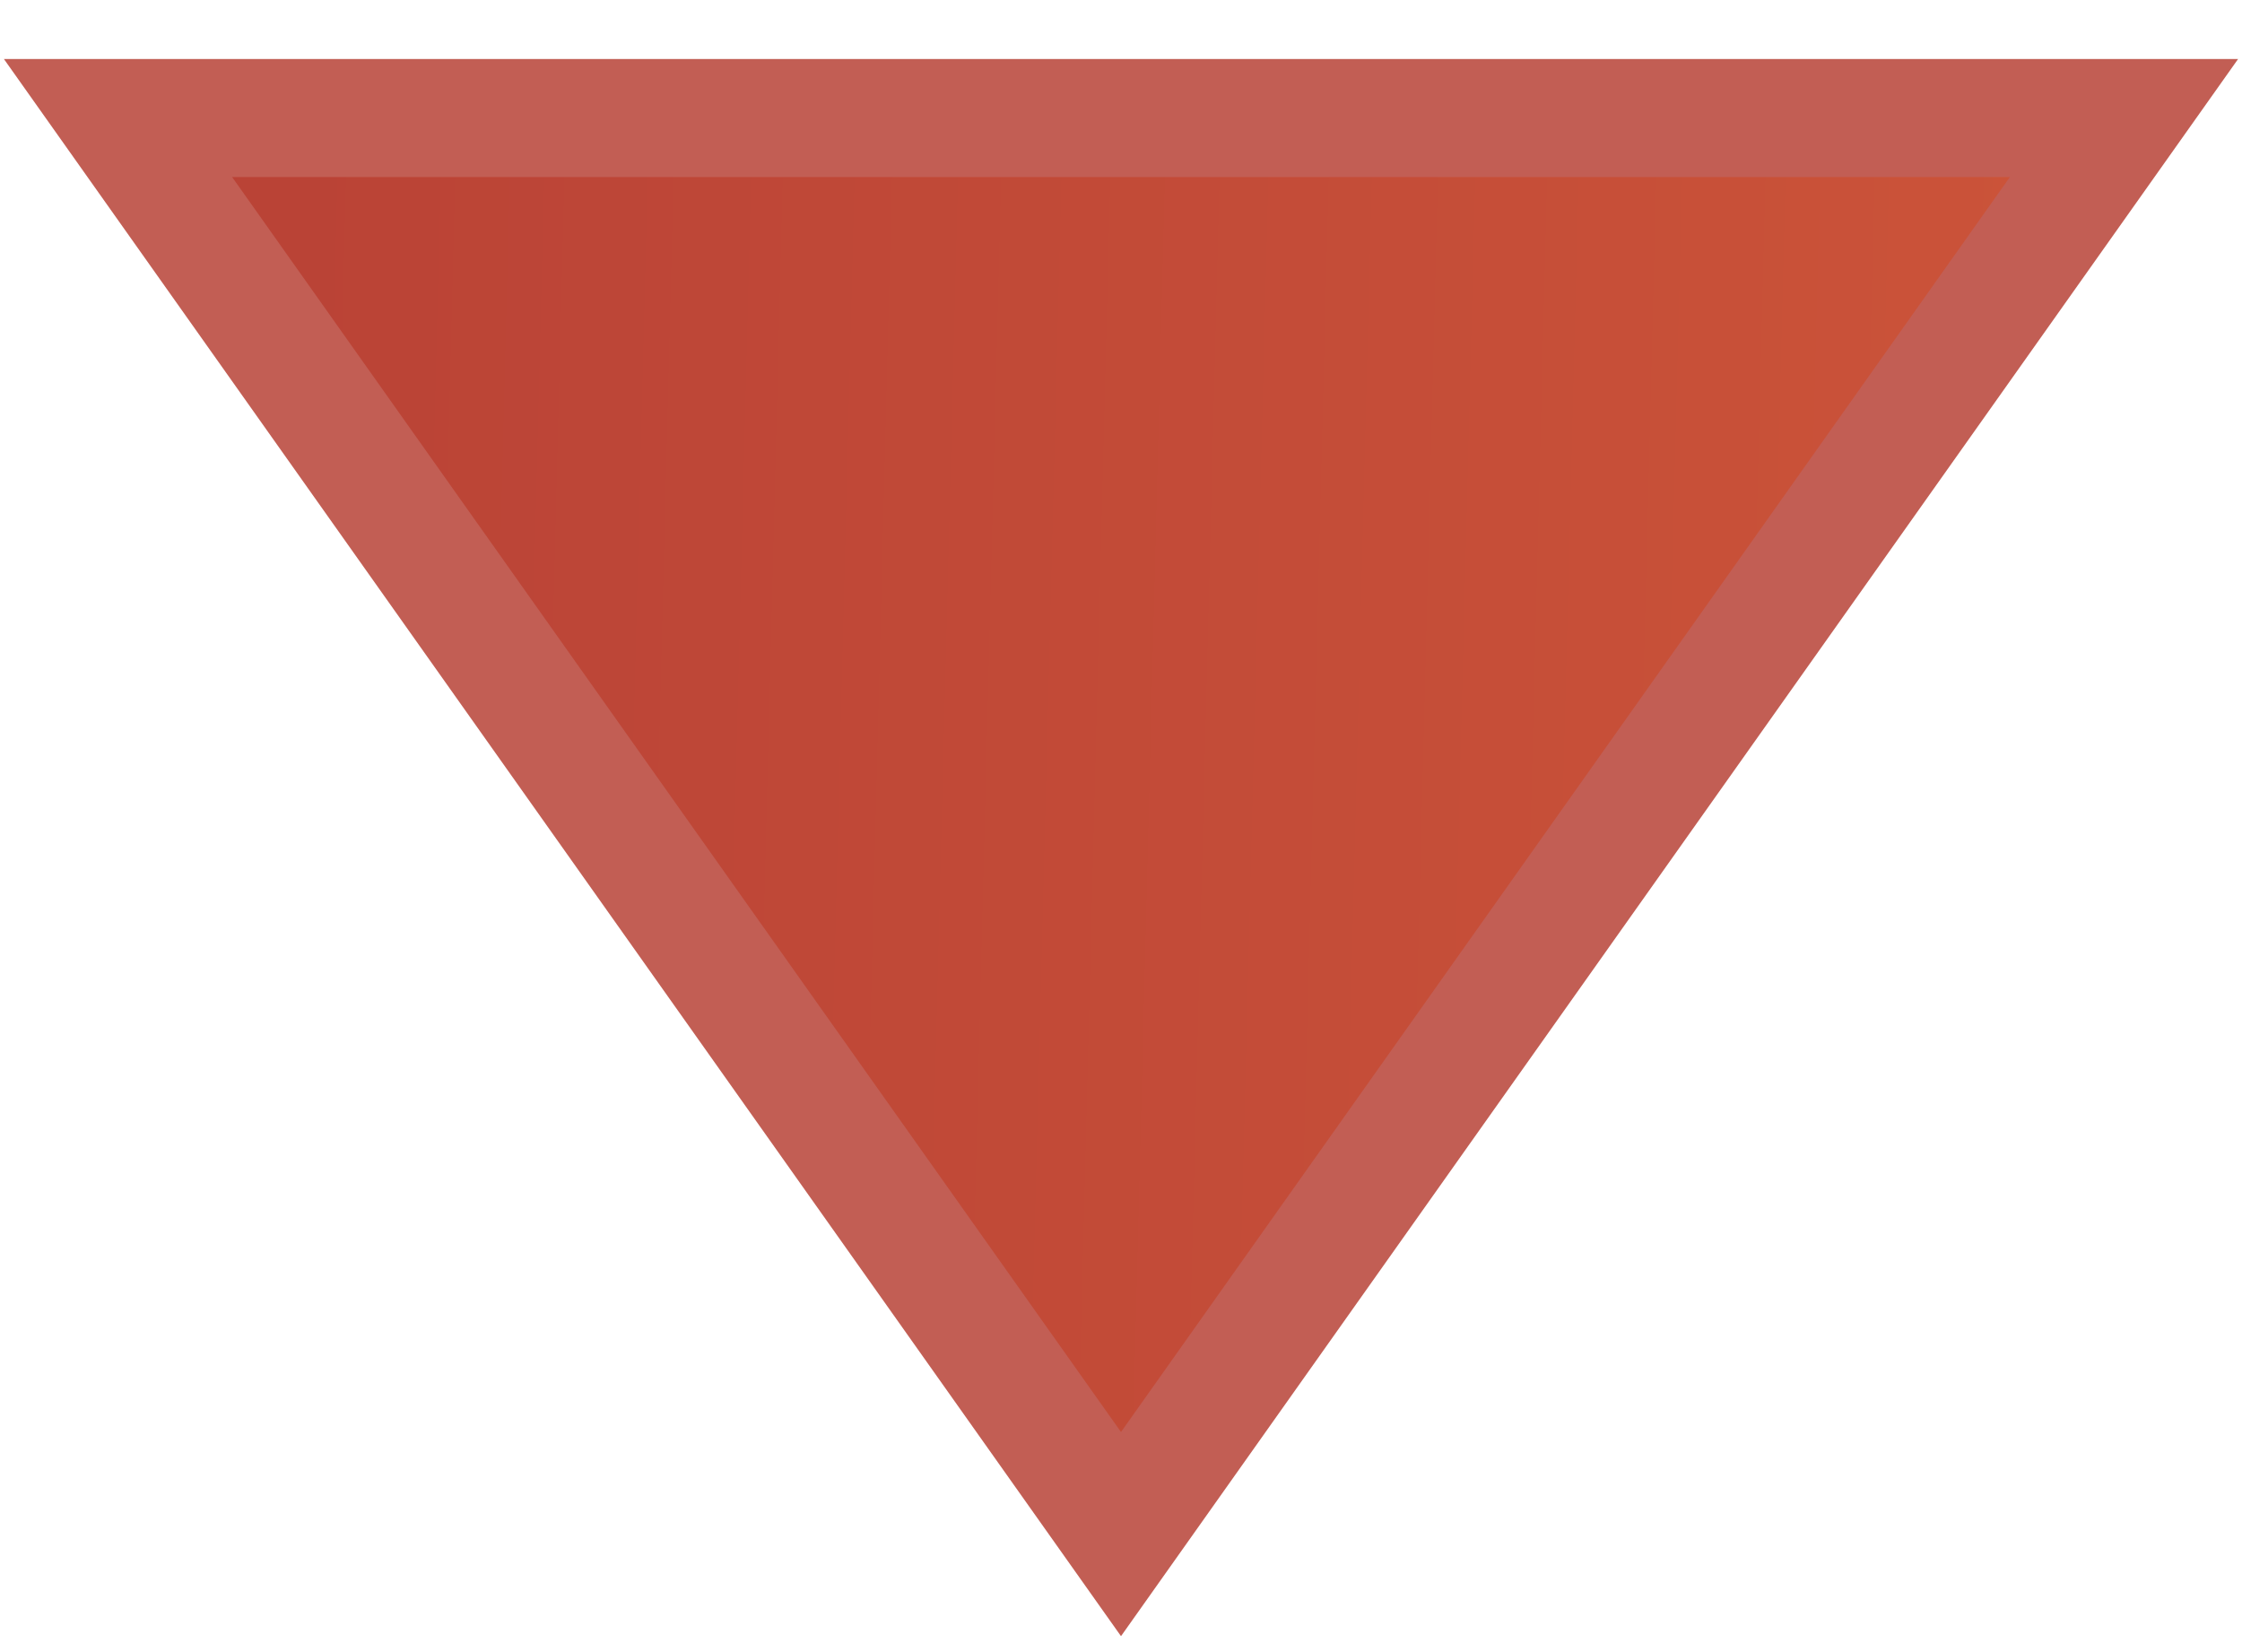 <svg width="19" height="14" viewBox="0 0 19 14" fill="none" xmlns="http://www.w3.org/2000/svg">
<path d="M1 1L18 1L9.5 13L1 1Z" fill="url(#paint0_linear_13011_54026)" stroke="#C25E54"/>
<defs>
<linearGradient id="paint0_linear_13011_54026" x1="18" y1="9.333" x2="1.357" y2="8.91" gradientUnits="userSpaceOnUse">
<stop stop-color="#CC5439"/>
<stop offset="1" stop-color="#B94236"/>
</linearGradient>
</defs>
</svg>

